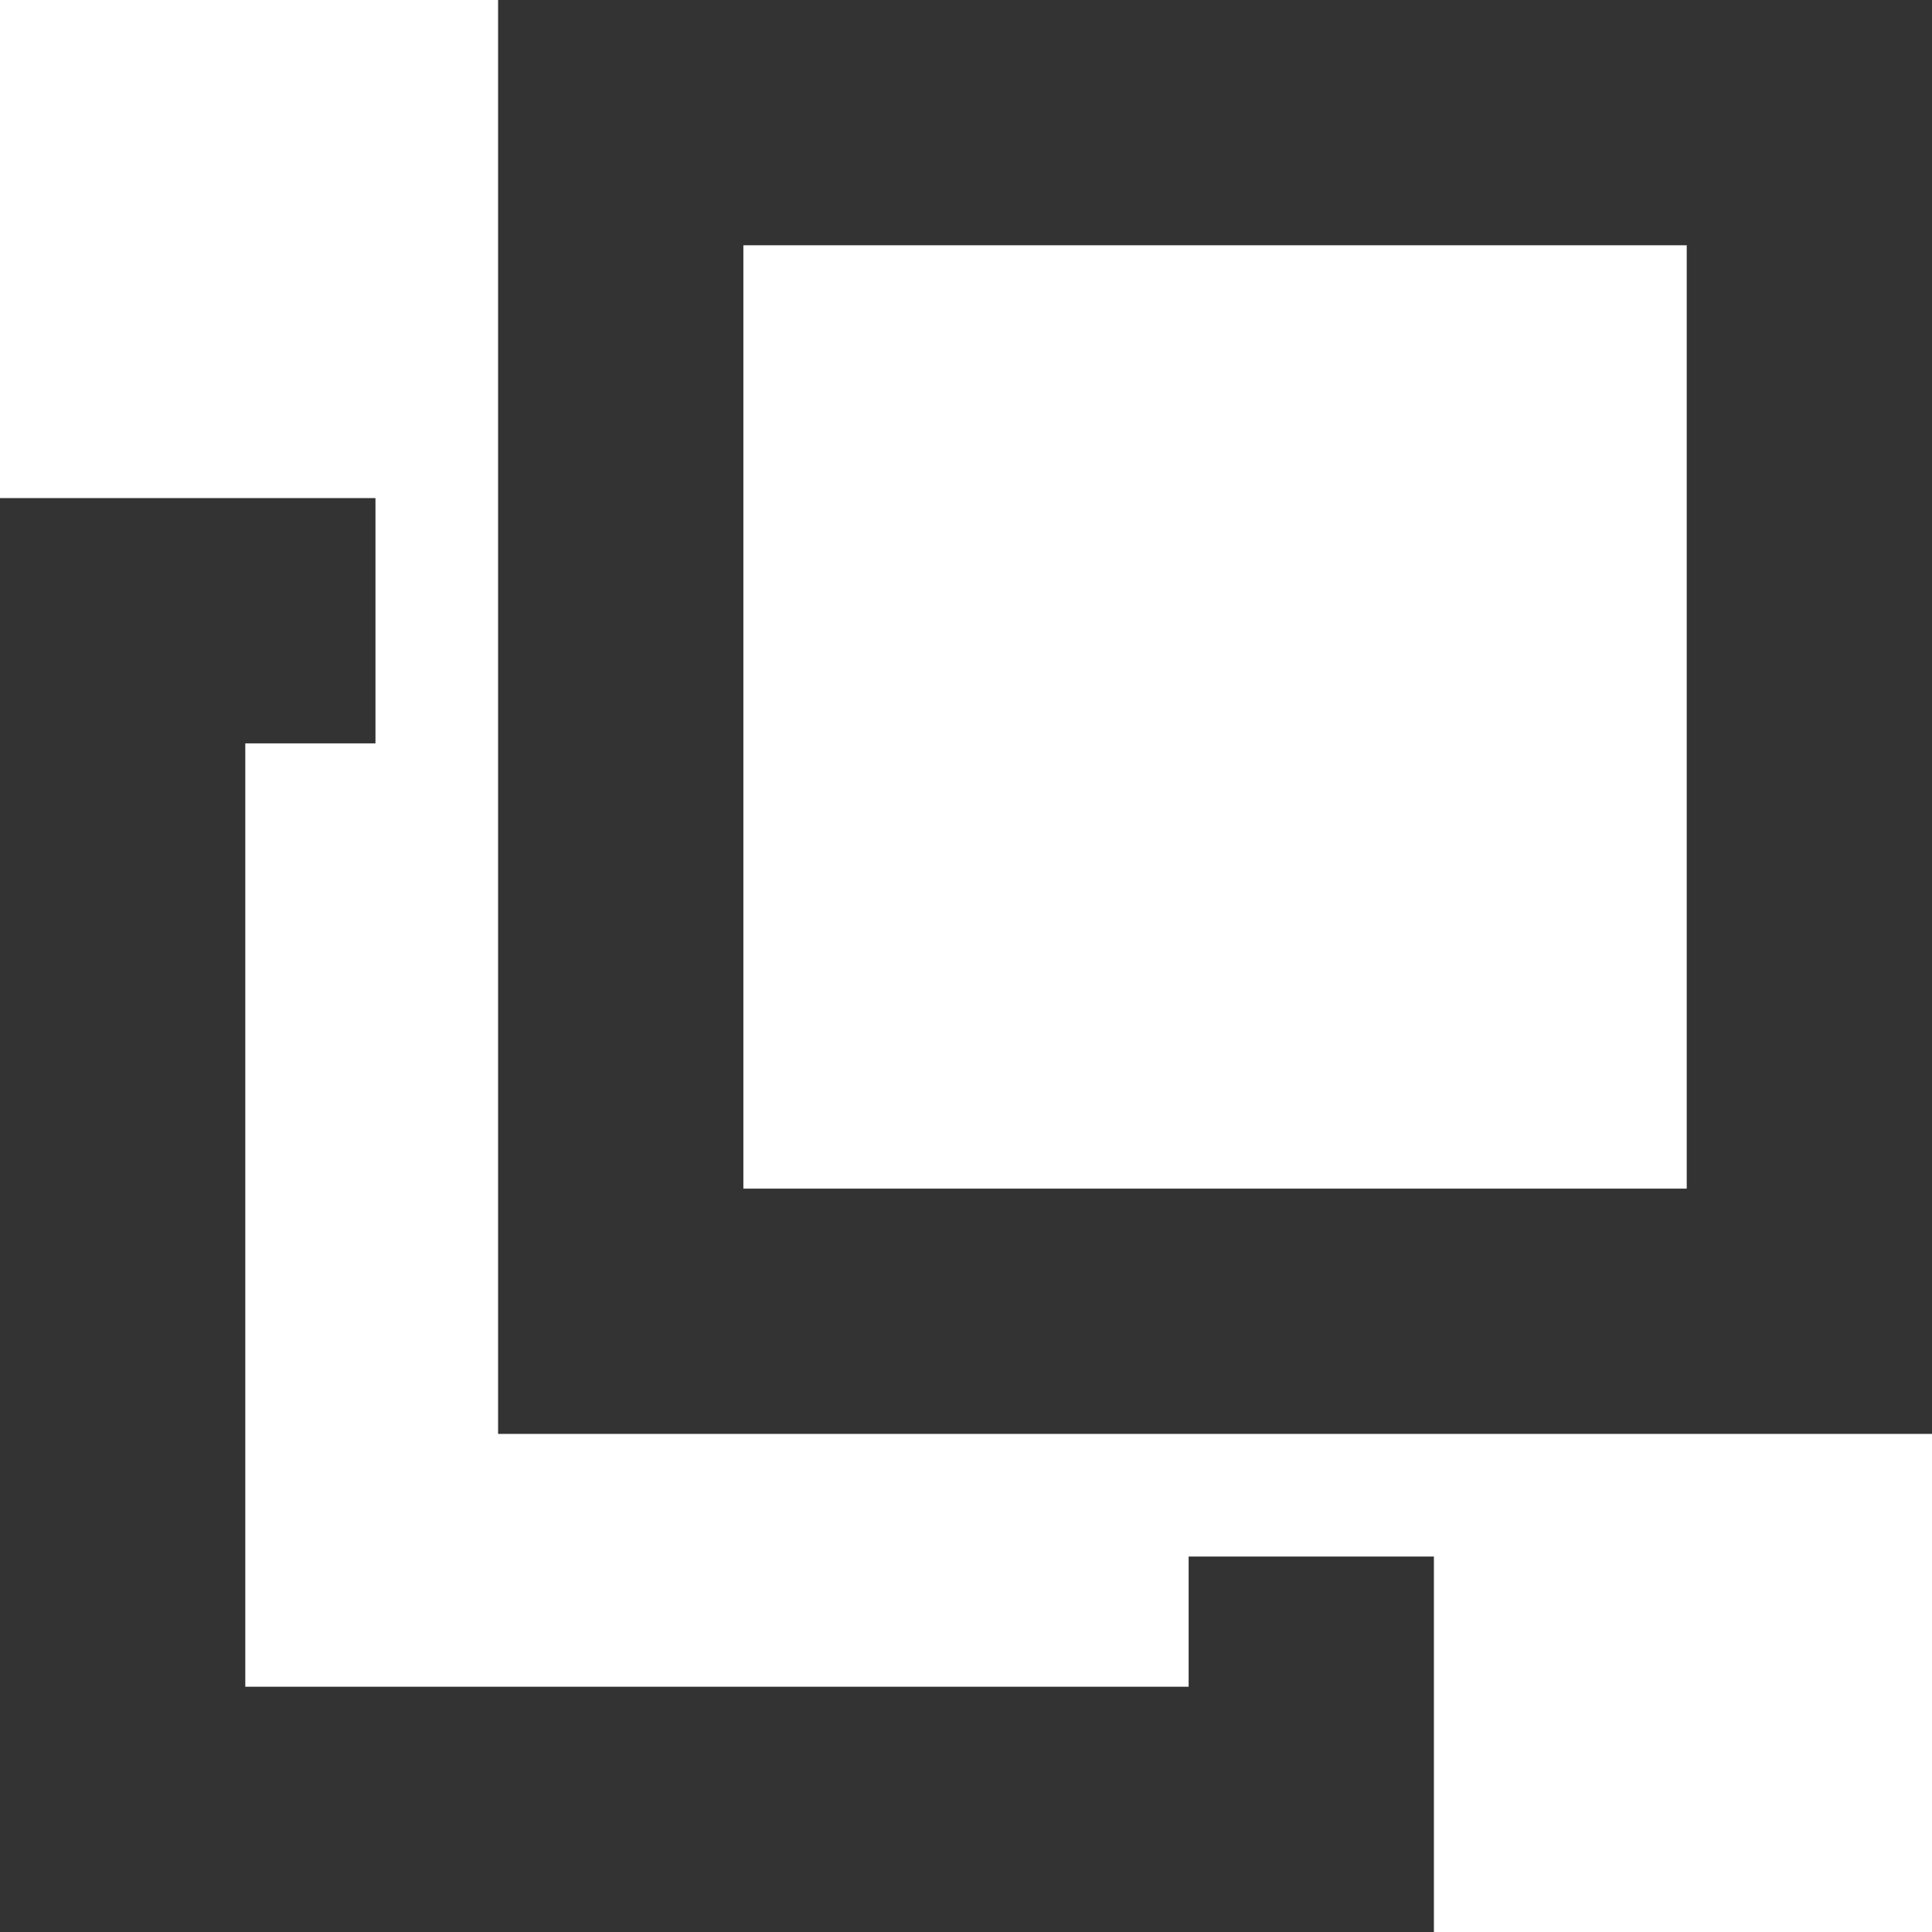 <?xml version="1.0" encoding="UTF-8" standalone="no"?>
<svg
   id="svg8"
   version="1.1"
   viewBox="0 0 135.467 135.467"
   height="512"
   width="512"
   xmlns="http://www.w3.org/2000/svg"
   xmlns:svg="http://www.w3.org/2000/svg"
   xmlns:rdf="http://www.w3.org/1999/02/22-rdf-syntax-ns#"
   xmlns:cc="http://creativecommons.org/ns#"
   xmlns:dc="http://purl.org/dc/elements/1.1/">
  <defs
     id="defs2" />
  <g
     id="layer6"
     style="display:inline"
     transform="translate(-564.404,77.421)">
    <rect
       style="fill:none;fill-opacity:1;stroke-width:5.292;stroke-linecap:round;stroke-linejoin:round;paint-order:stroke fill markers;stop-color:#000000"
       id="rect3"
       width="135.467"
       height="135.467"
       x="564.404"
       y="-77.421" />
  </g>
  <g
     id="layer9"
     transform="translate(-564.404,77.421)">
    <path
       id="path10"
       style="display:inline;fill:#333333;fill-opacity:1;stroke-width:3.927;stroke-linecap:round;stroke-linejoin:round;paint-order:stroke fill markers;stop-color:#000000"
       d="M 564.404,-42.496 V 58.046 H 664.946 V 31.72 h -17.198 v 9.128 h -66.145 v -66.146 h 9.128 v -17.198 z" />
    <path
       id="rect7"
       style="display:inline;fill:#333333;fill-opacity:1;stroke-width:3.927;stroke-linecap:round;stroke-linejoin:round;paint-order:stroke fill markers;stop-color:#000000"
       d="M -599.329,77.421 V -23.121 H -699.871 V 77.421 Z m -17.198,-17.198 h -66.146 V -5.923 h 66.146 z"
       transform="scale(-1)" />
  </g>
</svg>
